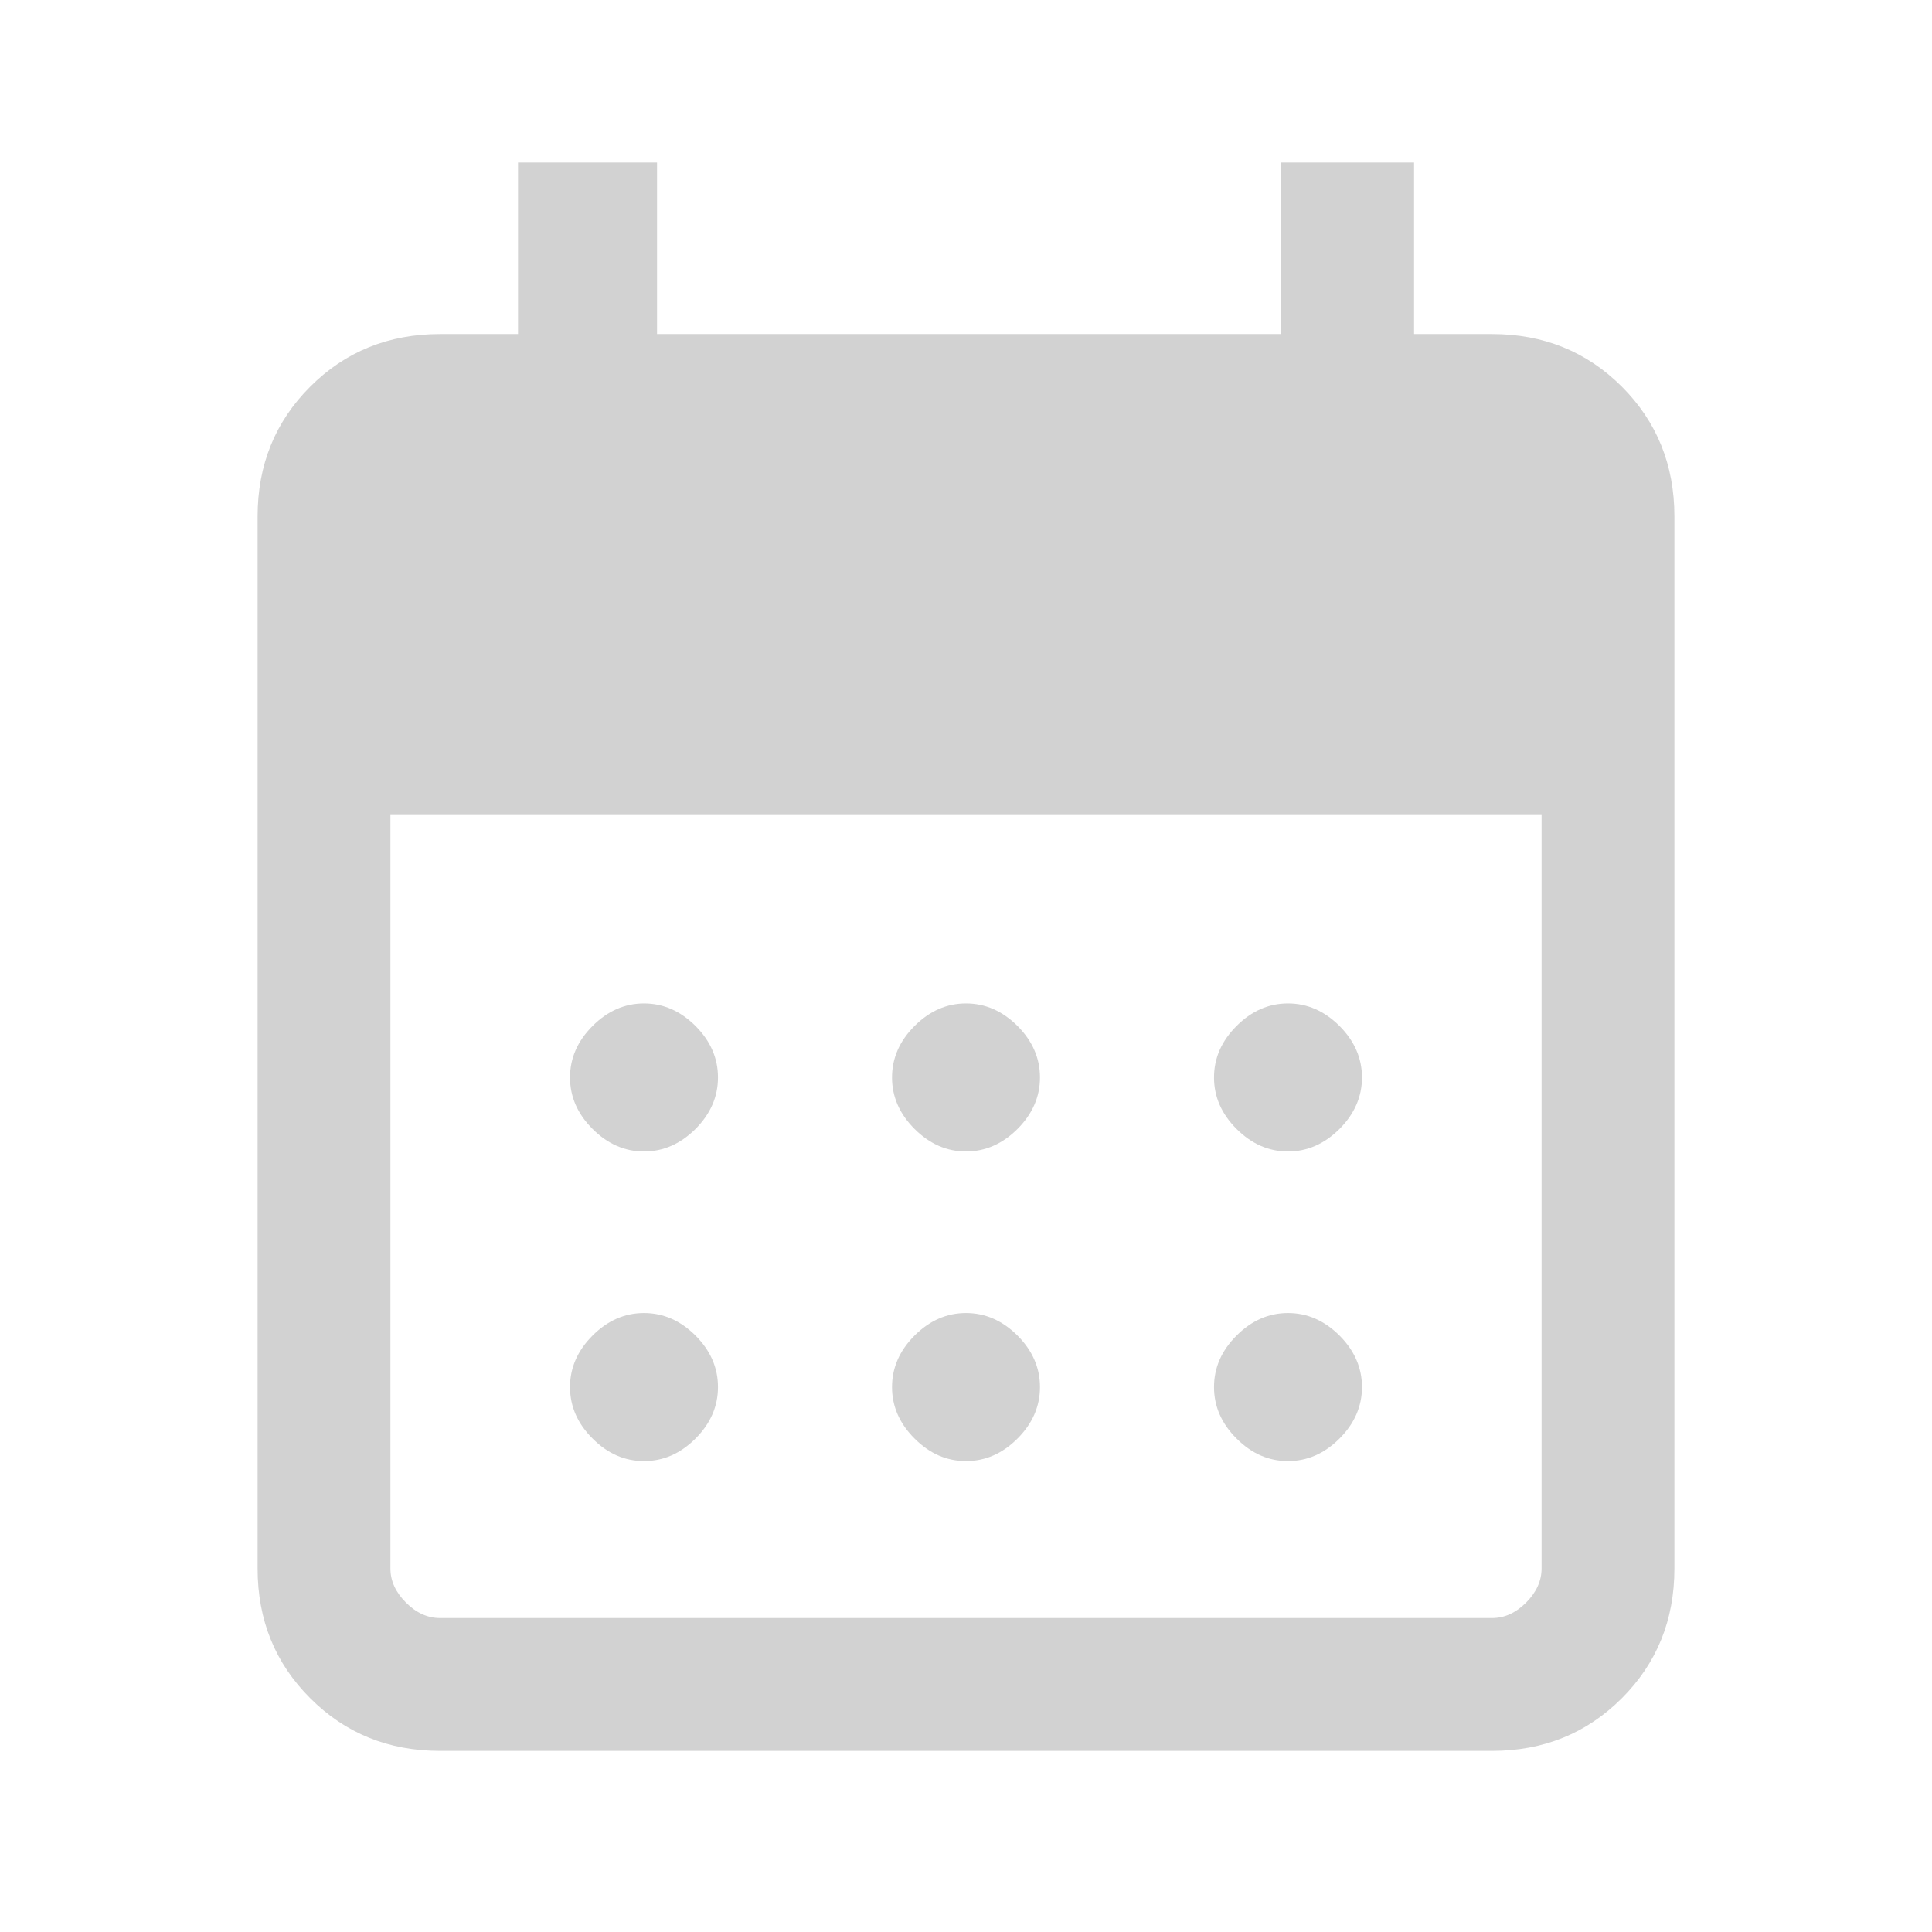 <svg width="24" height="24" viewBox="0 0 24 24" fill="none" xmlns="http://www.w3.org/2000/svg">
<path d="M12 14.304C11.76 14.304 11.547 14.21 11.361 14.024C11.174 13.837 11.081 13.624 11.081 13.385C11.081 13.145 11.174 12.932 11.361 12.745C11.547 12.559 11.76 12.465 12 12.465C12.24 12.465 12.453 12.559 12.64 12.745C12.826 12.932 12.919 13.145 12.919 13.385C12.919 13.624 12.826 13.837 12.64 14.024C12.453 14.21 12.24 14.304 12 14.304ZM8 14.304C7.76 14.304 7.547 14.21 7.361 14.024C7.174 13.837 7.081 13.624 7.081 13.385C7.081 13.145 7.174 12.932 7.361 12.745C7.547 12.559 7.76 12.465 8 12.465C8.24 12.465 8.453 12.559 8.64 12.745C8.826 12.932 8.919 13.145 8.919 13.385C8.919 13.624 8.826 13.837 8.64 14.024C8.453 14.21 8.24 14.304 8 14.304ZM16 14.304C15.76 14.304 15.547 14.21 15.361 14.024C15.174 13.837 15.081 13.624 15.081 13.385C15.081 13.145 15.174 12.932 15.361 12.745C15.547 12.559 15.76 12.465 16 12.465C16.24 12.465 16.453 12.559 16.64 12.745C16.826 12.932 16.919 13.145 16.919 13.385C16.919 13.624 16.826 13.837 16.64 14.024C16.453 14.21 16.24 14.304 16 14.304ZM12 18.15C11.76 18.15 11.547 18.057 11.361 17.87C11.174 17.684 11.081 17.47 11.081 17.231C11.081 16.991 11.174 16.778 11.361 16.591C11.547 16.405 11.76 16.311 12 16.311C12.24 16.311 12.453 16.405 12.64 16.591C12.826 16.778 12.919 16.991 12.919 17.231C12.919 17.47 12.826 17.684 12.64 17.87C12.453 18.057 12.24 18.15 12 18.15ZM8 18.15C7.76 18.15 7.547 18.057 7.361 17.87C7.174 17.684 7.081 17.47 7.081 17.231C7.081 16.991 7.174 16.778 7.361 16.591C7.547 16.405 7.76 16.311 8 16.311C8.24 16.311 8.453 16.405 8.64 16.591C8.826 16.778 8.919 16.991 8.919 17.231C8.919 17.47 8.826 17.684 8.64 17.87C8.453 18.057 8.24 18.15 8 18.15ZM16 18.15C15.76 18.15 15.547 18.057 15.361 17.87C15.174 17.684 15.081 17.47 15.081 17.231C15.081 16.991 15.174 16.778 15.361 16.591C15.547 16.405 15.76 16.311 16 16.311C16.24 16.311 16.453 16.405 16.64 16.591C16.826 16.778 16.919 16.991 16.919 17.231C16.919 17.47 16.826 17.684 16.64 17.87C16.453 18.057 16.24 18.15 16 18.15ZM5.466 21.75C4.827 21.75 4.289 21.532 3.854 21.096C3.418 20.661 3.2 20.124 3.2 19.485V6.415C3.2 5.776 3.418 5.239 3.854 4.803C4.289 4.368 4.827 4.15 5.466 4.15H6.435V2.019H8.162V4.15H15.916V2.019H17.566V4.15H18.535C19.174 4.15 19.711 4.368 20.147 4.803C20.582 5.239 20.8 5.776 20.8 6.415V19.485C20.8 20.124 20.582 20.661 20.147 21.096C19.711 21.532 19.174 21.75 18.535 21.75H5.466ZM5.466 20.1H18.535C18.689 20.1 18.83 20.036 18.958 19.908C19.086 19.779 19.15 19.638 19.15 19.485V10.115H4.85V19.485C4.85 19.638 4.914 19.779 5.043 19.908C5.171 20.036 5.312 20.1 5.466 20.1Z" fill="#D2D2D2"/>
</svg>
